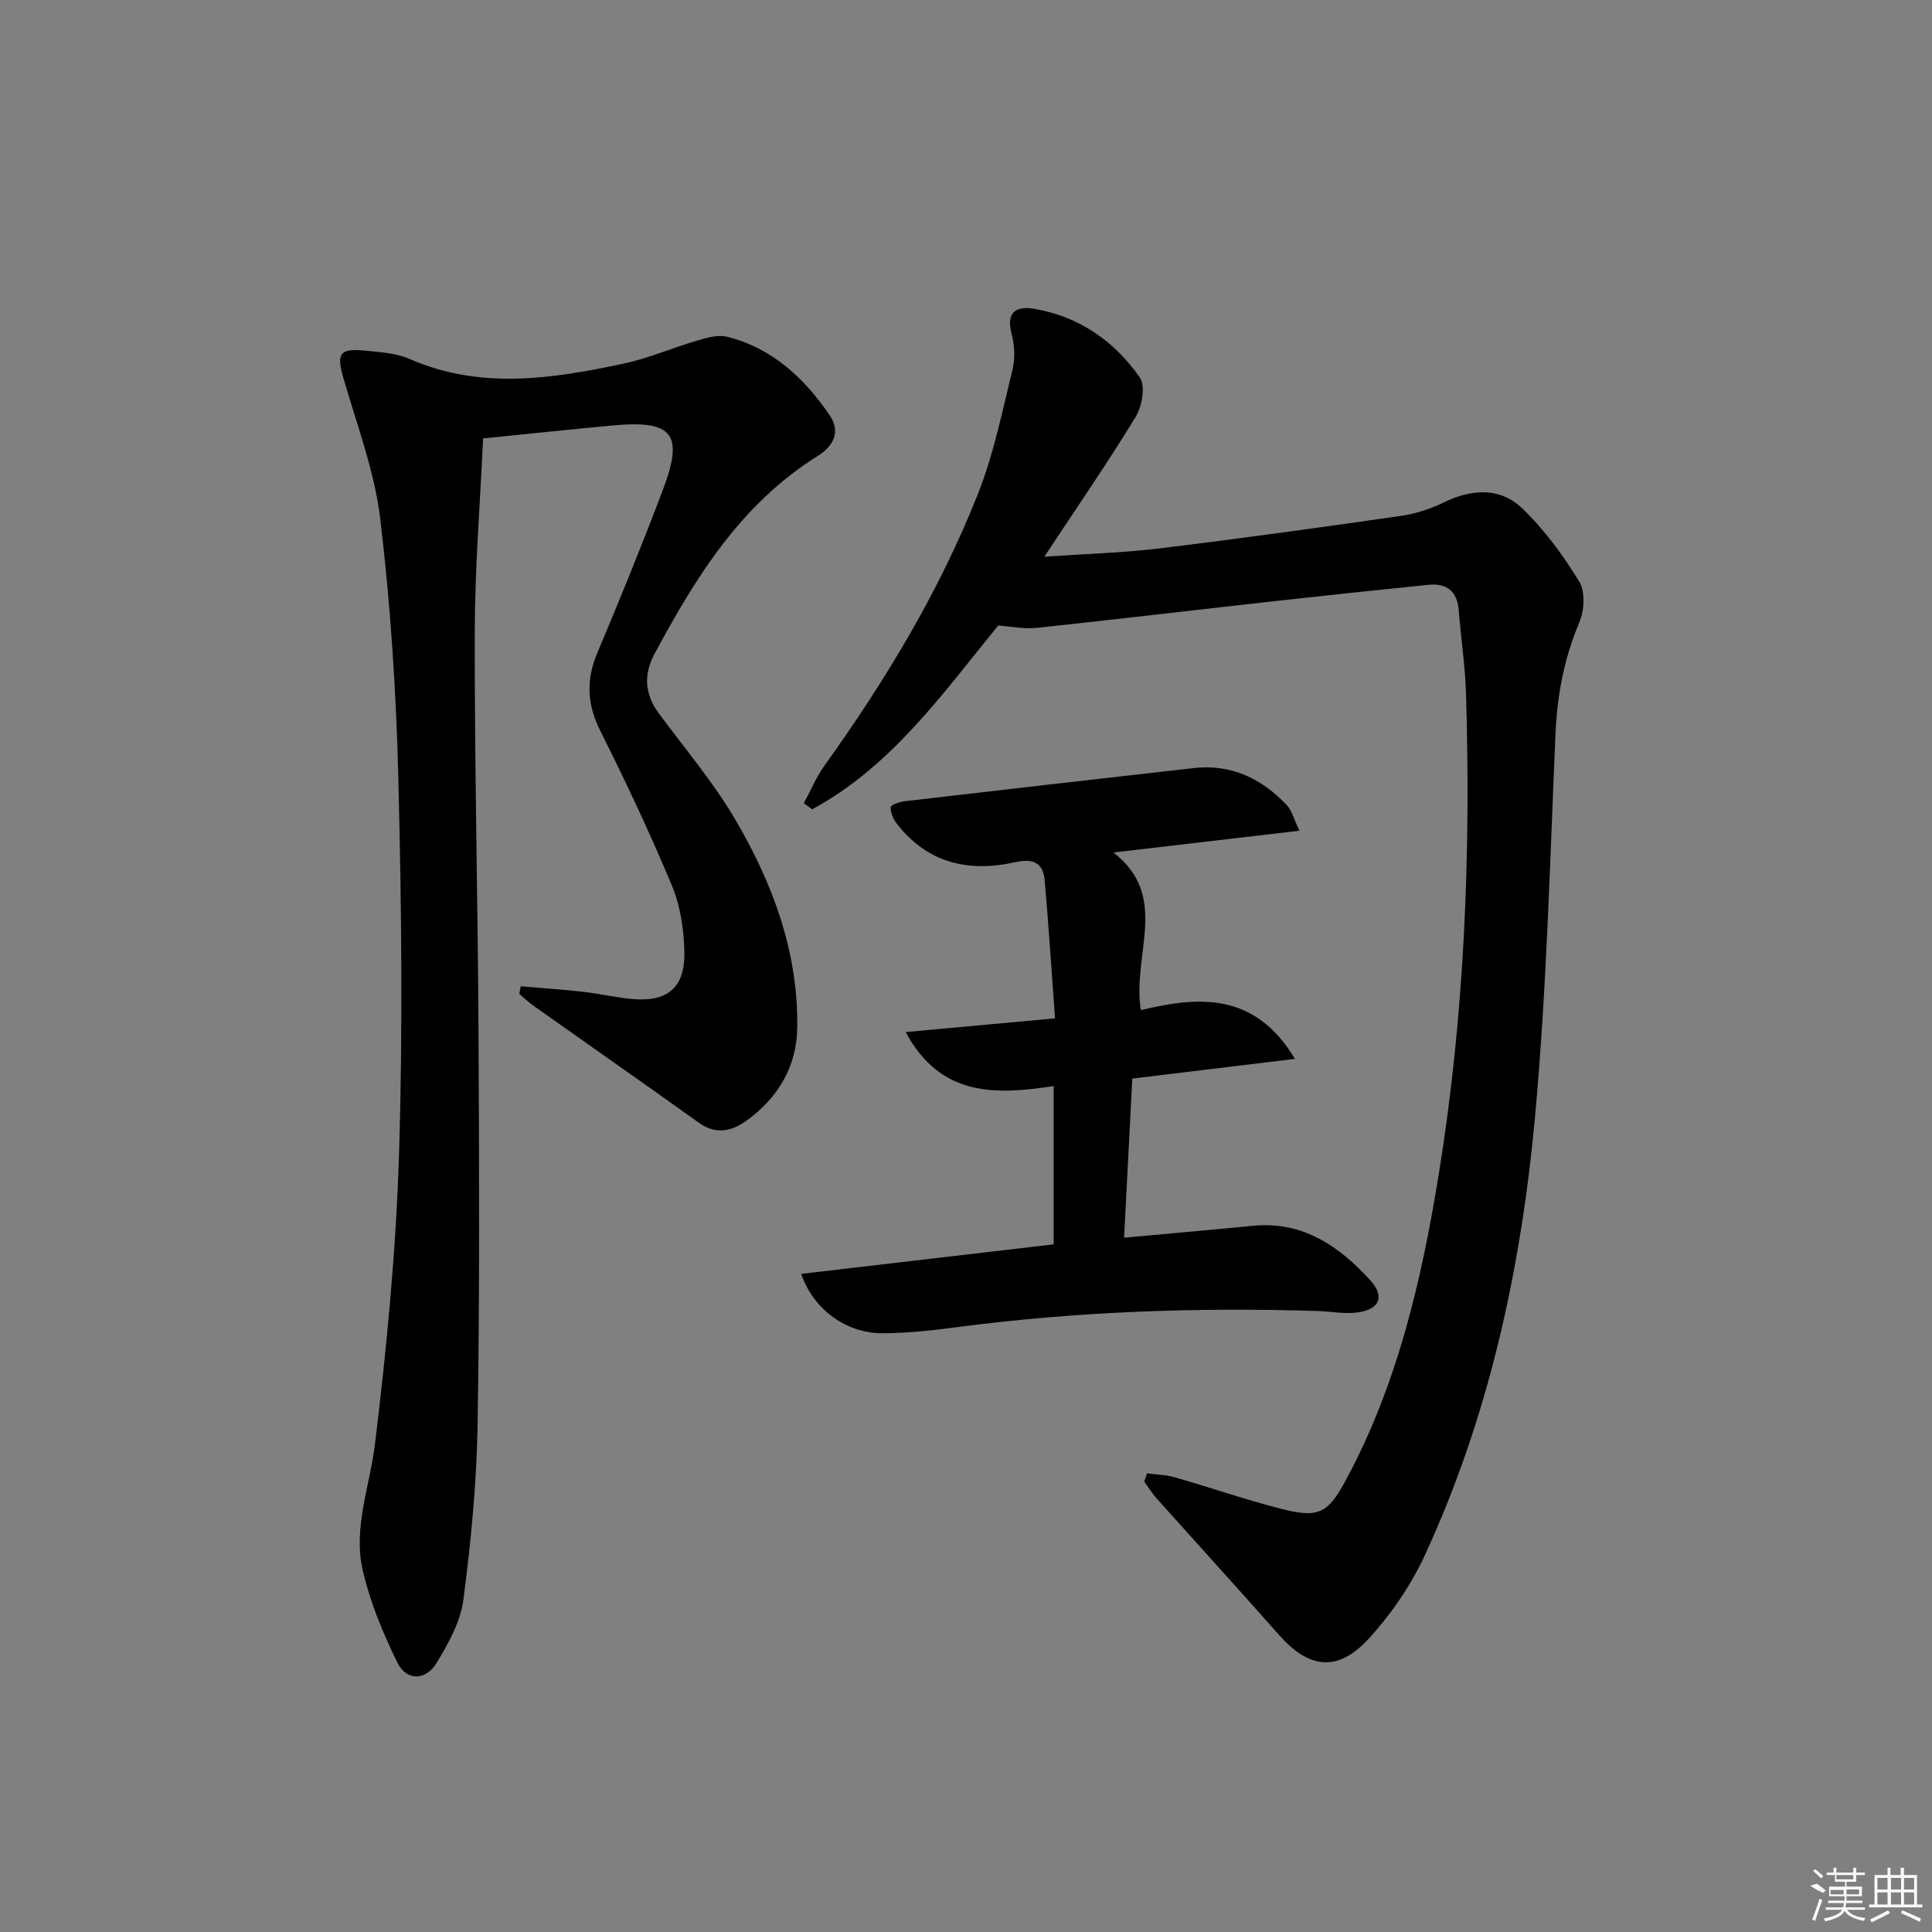 <svg enable-background="new 0 0 400 400" viewBox="0 0 400 400" xmlns="http://www.w3.org/2000/svg"><rect x="0" y="0" width="400" height="400" fill="#808080" stroke="none"/><path d="m107.82 204.2c4.35.38 8.71.67 13.04 1.16 3.3.37 6.55 1.15 9.86 1.46 7.5.72 11.16-2.3 10.97-9.88-.11-4.57-.84-9.41-2.58-13.59-4.53-10.86-9.56-21.53-14.83-32.05-2.76-5.51-2.97-10.56-.59-16.18 4.72-11.16 9.27-22.39 13.56-33.72 4.38-11.57 2.06-14.45-10.32-13.32-8.72.8-17.44 1.74-26.91 2.69-.6 13.26-1.71 26.84-1.73 40.41-.04 27.63.64 55.27.78 82.9.14 26.99.25 53.98-.19 80.96-.2 12.1-1.38 24.22-2.95 36.22-.6 4.55-3.12 9.05-5.58 13.09-2.16 3.55-6.14 3.76-8.02-.03-3.03-6.14-5.73-12.63-7.24-19.28-2-8.77 1.48-17.34 2.54-26.03 2.45-20.08 4.39-40.31 5-60.52.78-25.79.49-51.64-.16-77.45-.45-17.92-1.62-35.88-3.75-53.67-1.19-9.93-4.89-19.57-7.67-29.28-1.39-4.86-.72-6.01 4.43-5.5 3.13.31 6.46.48 9.27 1.71 14.73 6.45 29.59 4.13 44.42.97 5.16-1.1 10.09-3.28 15.18-4.76 1.98-.58 4.29-1.26 6.17-.79 9.36 2.34 16 8.55 21.27 16.28 2.36 3.46.68 6.43-2.51 8.42-15.87 9.91-25.28 25.11-33.81 41.04-2.24 4.19-1.99 8.28.89 12.18 5.32 7.22 11.2 14.12 15.74 21.81 7.84 13.29 13.21 27.63 12.96 43.38-.12 7.9-3.89 14.33-10.26 19.02-3.11 2.29-6.43 3.23-10.1.61-11.35-8.13-22.79-16.12-34.18-24.18-1.06-.75-2.01-1.67-3.01-2.51.1-.53.2-1.05.31-1.57z"/><path d="m237.47 305.04c1.92.26 3.91.29 5.76.82 7.34 2.11 14.57 4.61 21.95 6.51 7.91 2.03 9.78.95 13.58-6.14 10.59-19.74 15.56-41.18 19.11-63.05 5.35-32.95 6.65-66.14 5.66-99.45-.17-5.79-1.06-11.56-1.51-17.35-.31-3.99-2.49-5.68-6.29-5.3-10.89 1.1-21.77 2.26-32.65 3.47-16.17 1.8-32.33 3.73-48.52 5.45-2.55.27-5.2-.3-7.89-.49-11.45 14-22.04 29.14-38.53 38.05-.57-.42-1.15-.84-1.72-1.26 1.41-2.6 2.56-5.38 4.26-7.76 12.63-17.63 23.82-36.11 31.8-56.3 3.27-8.26 5.04-17.14 7.17-25.82.57-2.32.39-5.05-.23-7.39-1.19-4.53 1.13-5.71 4.69-5.1 9.28 1.59 16.64 6.68 21.89 14.26 1.2 1.74.44 5.95-.88 8.12-5.77 9.48-12.09 18.62-18.9 28.95 8.63-.6 16.31-.8 23.91-1.73 16.64-2.02 33.26-4.33 49.85-6.71 3.06-.44 6.15-1.43 8.93-2.79 5.79-2.83 11.65-3.19 16.27 1.24 4.58 4.4 8.46 9.7 11.78 15.14 1.28 2.09 1.06 6.01.02 8.45-3.17 7.48-4.59 15.11-4.94 23.2-1.15 26.4-1.82 52.86-4.23 79.15-2.87 31.35-9.52 62.03-22.83 90.82-2.88 6.23-6.97 12.19-11.62 17.26-6.41 6.99-12.36 6.22-18.56-.8-8.36-9.46-16.87-18.8-25.29-28.21-.97-1.09-1.74-2.35-2.61-3.53.21-.56.39-1.13.57-1.71z"/><path d="m165.88 263.74c17.43-2.04 34.63-4.05 52.27-6.11 0-10.66 0-21.35 0-32.77-11.75 1.77-23.35 2.44-30.64-11.18 10.27-.94 19.92-1.83 30.92-2.84-.72-9.75-1.31-19.25-2.16-28.73-.32-3.57-2.54-4.39-6.03-3.61-9.67 2.16-18.21.24-24.57-7.97-.73-.94-1.29-2.28-1.27-3.42.01-.44 1.83-1.1 2.88-1.22 19.95-2.33 39.92-4.61 59.88-6.87 7.73-.87 14 2.15 19.19 7.6 1.11 1.16 1.53 2.98 2.69 5.37-13.17 1.54-25.33 2.96-38.52 4.51 11.78 9.12 3.81 21.07 5.68 32.63 11.76-2.8 23.51-3.92 31.9 10.1-11.73 1.42-22.44 2.72-33.67 4.08-.56 10.79-1.11 21.49-1.7 32.94 9.28-.85 17.99-1.61 26.69-2.46 10.34-1.01 17.84 4.22 24.3 11.31 3.01 3.3 1.96 5.92-2.46 6.6-2.72.42-5.6-.18-8.4-.27-24.98-.78-49.88.08-74.68 3.34-5.1.67-10.25 1.24-15.38 1.27-7.52.04-14.36-4.84-16.92-12.3z"/><g fill="#fafafa"><path d="m374.8 390.4 1.4-.4c.7.5 1.3 1 1.8 1.4l-.5.5c-1.5-.6-2.1-1.1-2.7-1.5zm1 7.3-.6-.3c.5-1.4 1.1-2.8 1.5-4.3.2.1.4.2.6.3-.5 1.3-1 2.8-1.5 4.3zm-.4-10.3.4-.4c.4.3 1 .8 1.7 1.4l-.5.5c-.4-.5-1-1-1.6-1.5zm2.5.3h1.7v-1h.6v1h3.5v-1h.6v1h1.8v.5h-1.8v1.4h-2v1h3.2v2h-3.2v.9h3.3v.5h-3.4c0 .3-.1.6-.1.9h4v.5h-3.7c.7.9 1.9 1.5 3.8 1.7-.1.2-.2.4-.3.6-2.1-.4-3.5-1.1-4-2.1-.4 1-1.8 1.7-4 2.2-.1-.2-.2-.4-.3-.6 2.1-.4 3.4-1 3.8-1.8h-3.4v-.5h3.6c.1-.3.1-.6.2-.9h-3.3v-.5h3.4c0-.3 0-.6 0-.9h-3.2v-2h3.3v-1h-2.1v-1.4h-1.7v-.5zm1.1 3.5v1h2.7c0-.3 0-.4 0-.4 0-.1 0-.2 0-.2 0-.1 0-.2 0-.3h-2.7zm1.2-3v.9h3.5v-.9zm4.7 3h-2.6v.6.4h2.6z"/><path d="m393.6 386.7h.6v1.5h2.7v6.1h1.1v.6h-11v-.6h1.1v-6.1h2.7v-1.5h.6v1.5h2.1v-1.5zm-2.7 8.8.4.6c-1.2.6-2.5 1.3-3.8 1.9-.1-.2-.2-.4-.3-.6 1.2-.6 2.5-1.2 3.7-1.9zm-2.2-6.7v2.4h2.1v-2.4zm0 3v2.5h2.1v-2.5zm2.8-3v2.4h2.1v-2.4zm0 3v2.5h2.1v-2.5zm6 6.1c-1.4-.7-2.7-1.3-3.9-1.8l.2-.6c1.5.6 2.7 1.2 3.9 1.7zm-1.2-9.1h-2.1v2.4h2.1zm-2.1 3v2.5h2.1v-2.5z"/></g></svg>